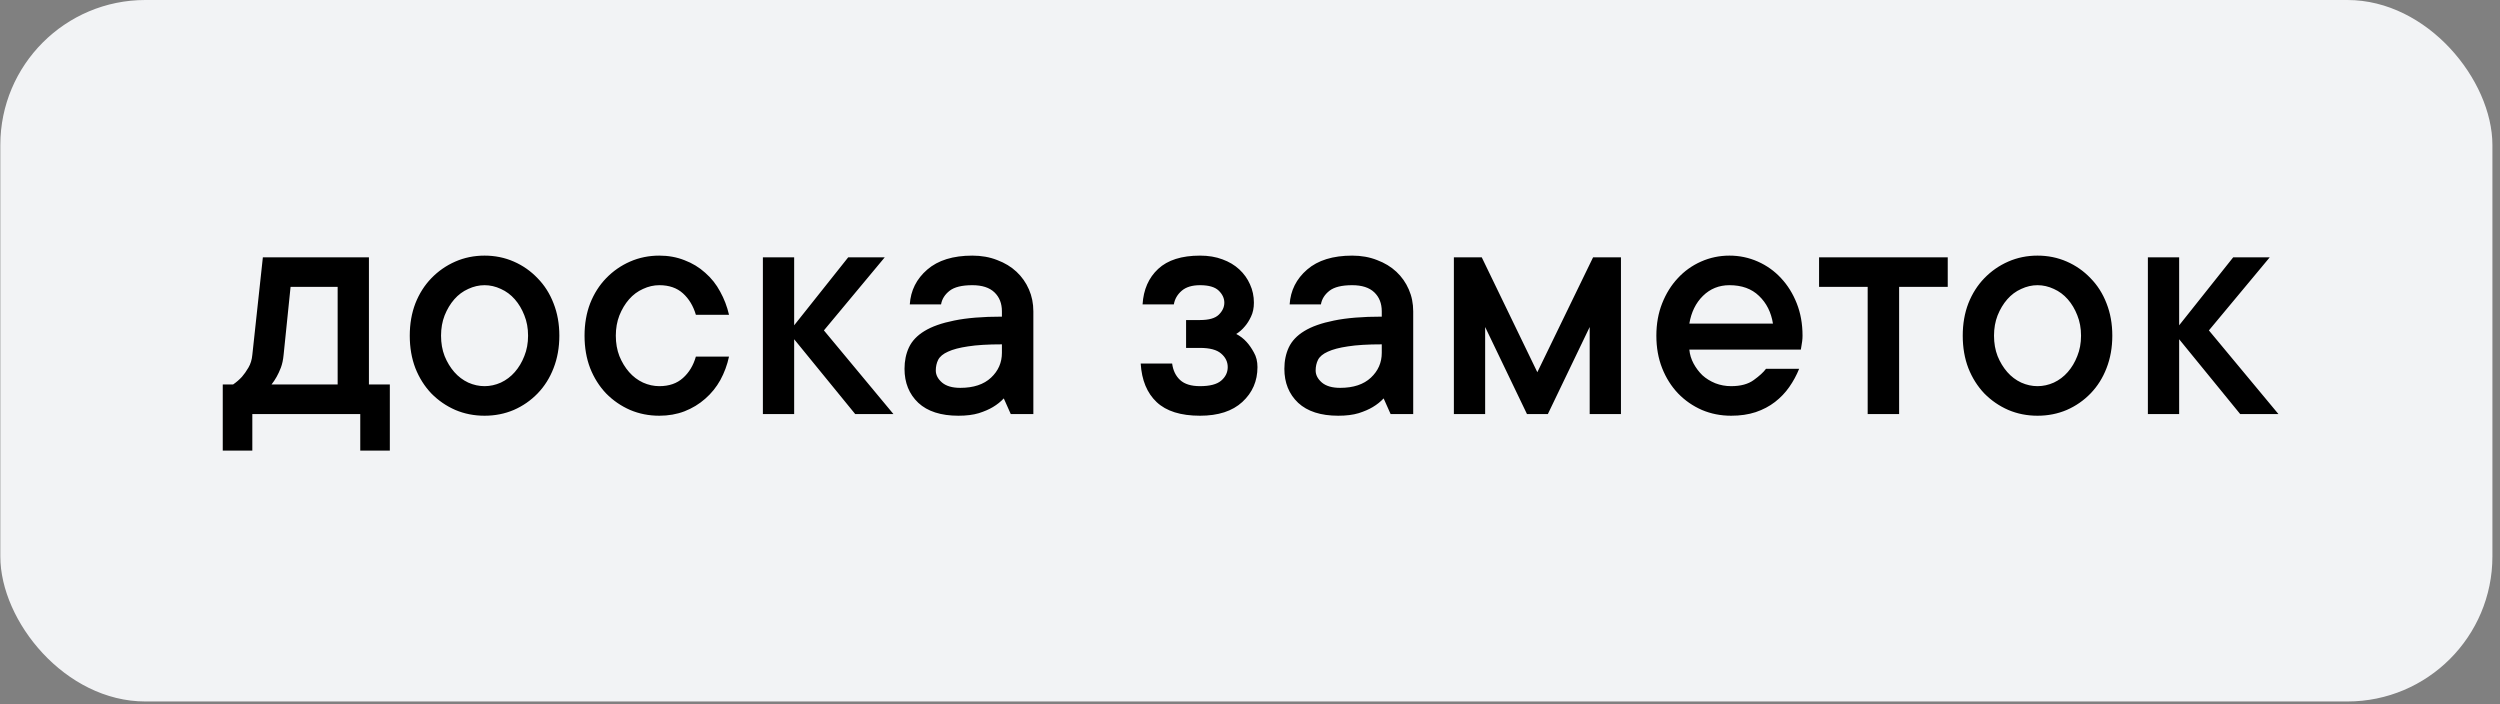 <svg width="316" height="89" viewBox="0 0 316 89" fill="none" xmlns="http://www.w3.org/2000/svg">
<rect x="0" y="0" width="316" height="89" fill="#808080" stroke="none"/>
<rect x="0.041" width="315" height="88.667" rx="18.333" fill="#F2F3F5"/>
<path d="M49.275 48.595V56.953H45.537V52.334H31.894V56.953H28.156V48.595H29.466C29.882 48.309 30.254 47.986 30.584 47.628C30.87 47.299 31.142 46.912 31.4 46.468C31.672 46.01 31.837 45.473 31.894 44.857L33.226 32.525H46.632V48.595H49.275ZM35.847 44.857C35.79 45.473 35.675 46.01 35.504 46.468C35.332 46.912 35.153 47.299 34.966 47.628C34.766 47.986 34.551 48.309 34.322 48.595H42.679V36.263H36.728L35.847 44.857ZM66.748 42.429C66.748 41.484 66.59 40.624 66.275 39.851C65.974 39.078 65.573 38.404 65.072 37.831C64.57 37.259 63.983 36.822 63.31 36.521C62.637 36.206 61.949 36.048 61.248 36.048C60.546 36.048 59.858 36.206 59.185 36.521C58.512 36.822 57.925 37.259 57.423 37.831C56.922 38.404 56.514 39.085 56.199 39.873C55.898 40.646 55.748 41.498 55.748 42.429C55.748 43.374 55.898 44.234 56.199 45.007C56.514 45.781 56.922 46.454 57.423 47.027C57.925 47.6 58.512 48.044 59.185 48.359C59.858 48.66 60.546 48.81 61.248 48.81C61.949 48.81 62.637 48.66 63.31 48.359C63.983 48.044 64.57 47.6 65.072 47.027C65.573 46.454 65.974 45.781 66.275 45.007C66.59 44.234 66.748 43.374 66.748 42.429ZM70.701 42.429C70.701 43.919 70.457 45.287 69.97 46.533C69.498 47.764 68.824 48.831 67.951 49.734C67.091 50.622 66.089 51.317 64.943 51.818C63.797 52.305 62.565 52.548 61.248 52.548C59.93 52.548 58.698 52.305 57.552 51.818C56.406 51.317 55.397 50.622 54.523 49.734C53.663 48.831 52.99 47.764 52.503 46.533C52.031 45.301 51.794 43.933 51.794 42.429C51.794 40.94 52.031 39.579 52.503 38.347C52.99 37.115 53.663 36.056 54.523 35.167C55.397 34.265 56.406 33.563 57.552 33.062C58.698 32.561 59.93 32.31 61.248 32.31C62.565 32.31 63.797 32.561 64.943 33.062C66.089 33.563 67.091 34.265 67.951 35.167C68.824 36.056 69.498 37.115 69.97 38.347C70.457 39.579 70.701 40.94 70.701 42.429ZM92.148 45.072C91.919 46.132 91.553 47.12 91.052 48.037C90.551 48.939 89.913 49.727 89.14 50.4C88.381 51.073 87.507 51.603 86.519 51.99C85.545 52.362 84.485 52.548 83.339 52.548C82.022 52.548 80.79 52.305 79.644 51.818C78.498 51.317 77.488 50.622 76.615 49.734C75.755 48.831 75.082 47.764 74.595 46.533C74.122 45.301 73.886 43.933 73.886 42.429C73.886 40.94 74.122 39.579 74.595 38.347C75.082 37.115 75.755 36.056 76.615 35.167C77.488 34.265 78.498 33.563 79.644 33.062C80.79 32.561 82.022 32.31 83.339 32.31C84.485 32.31 85.545 32.503 86.519 32.89C87.507 33.263 88.381 33.792 89.14 34.48C89.913 35.153 90.544 35.948 91.031 36.865C91.532 37.767 91.904 38.741 92.148 39.787H87.958C87.629 38.669 87.085 37.767 86.326 37.08C85.566 36.392 84.571 36.048 83.339 36.048C82.637 36.048 81.95 36.206 81.277 36.521C80.603 36.822 80.016 37.259 79.515 37.831C79.014 38.404 78.606 39.085 78.29 39.873C77.99 40.646 77.839 41.498 77.839 42.429C77.839 43.374 77.99 44.234 78.29 45.007C78.606 45.781 79.014 46.454 79.515 47.027C80.016 47.6 80.603 48.044 81.277 48.359C81.95 48.66 82.637 48.81 83.339 48.81C84.571 48.81 85.566 48.466 86.326 47.779C87.099 47.091 87.643 46.189 87.958 45.072H92.148ZM108.095 52.334L100.382 42.88V52.334H96.429V32.525H100.382V41.119L107.214 32.525H111.833L104.142 41.763L112.929 52.334H108.095ZM122.903 32.31C124.049 32.31 125.095 32.496 126.04 32.869C127 33.227 127.816 33.721 128.489 34.351C129.162 34.981 129.685 35.726 130.058 36.585C130.43 37.431 130.616 38.354 130.616 39.357V52.334H127.759L126.878 50.357C126.491 50.772 126.033 51.138 125.503 51.453C125.03 51.739 124.436 51.997 123.72 52.226C123.004 52.441 122.144 52.548 121.142 52.548C118.936 52.548 117.246 52.004 116.071 50.916C114.911 49.813 114.331 48.38 114.331 46.619C114.331 45.616 114.517 44.714 114.89 43.912C115.276 43.095 115.928 42.408 116.845 41.849C117.776 41.276 119.029 40.832 120.605 40.517C122.194 40.188 124.207 40.023 126.642 40.023V39.357C126.642 38.354 126.327 37.552 125.696 36.951C125.066 36.349 124.135 36.048 122.903 36.048C121.586 36.048 120.626 36.285 120.024 36.757C119.423 37.23 119.065 37.803 118.95 38.476H114.997C115.112 36.714 115.849 35.246 117.21 34.072C118.571 32.897 120.468 32.31 122.903 32.31ZM121.378 49.025C123.054 49.025 124.35 48.595 125.267 47.736C126.183 46.877 126.642 45.831 126.642 44.599V43.525C124.88 43.525 123.455 43.611 122.366 43.783C121.292 43.94 120.447 44.162 119.831 44.449C119.215 44.721 118.8 45.065 118.585 45.48C118.385 45.881 118.284 46.332 118.284 46.834C118.284 47.392 118.549 47.901 119.079 48.359C119.609 48.803 120.375 49.025 121.378 49.025ZM156.259 42.214C156.76 42.472 157.197 42.809 157.569 43.224C157.899 43.582 158.207 44.026 158.493 44.556C158.794 45.072 158.944 45.688 158.944 46.404C158.944 48.166 158.307 49.634 157.032 50.808C155.772 51.968 153.988 52.548 151.682 52.548C149.248 52.548 147.421 51.975 146.204 50.83C144.986 49.684 144.313 48.058 144.184 45.953H148.159C148.274 46.826 148.61 47.521 149.169 48.037C149.727 48.552 150.565 48.81 151.682 48.81C152.914 48.81 153.802 48.581 154.346 48.123C154.905 47.65 155.184 47.077 155.184 46.404C155.184 45.731 154.905 45.158 154.346 44.685C153.802 44.212 152.914 43.976 151.682 43.976H149.921V40.453H151.682C152.8 40.453 153.587 40.231 154.046 39.787C154.518 39.328 154.755 38.82 154.755 38.261C154.755 37.703 154.518 37.194 154.046 36.736C153.573 36.278 152.785 36.048 151.682 36.048C150.68 36.048 149.906 36.285 149.362 36.757C148.818 37.23 148.488 37.803 148.374 38.476H144.421C144.535 36.6 145.194 35.103 146.397 33.986C147.6 32.869 149.362 32.31 151.682 32.31C152.742 32.31 153.688 32.468 154.518 32.783C155.349 33.084 156.058 33.506 156.645 34.05C157.233 34.595 157.684 35.225 157.999 35.941C158.328 36.657 158.493 37.431 158.493 38.261C158.493 38.934 158.371 39.522 158.128 40.023C157.899 40.51 157.641 40.918 157.354 41.248C157.039 41.634 156.674 41.956 156.259 42.214ZM170.917 32.31C172.062 32.31 173.108 32.496 174.053 32.869C175.013 33.227 175.829 33.721 176.503 34.351C177.176 34.981 177.699 35.726 178.071 36.585C178.443 37.431 178.63 38.354 178.63 39.357V52.334H175.772L174.891 50.357C174.505 50.772 174.046 51.138 173.516 51.453C173.044 51.739 172.449 51.997 171.733 52.226C171.017 52.441 170.158 52.548 169.155 52.548C166.949 52.548 165.259 52.004 164.085 50.916C162.924 49.813 162.344 48.38 162.344 46.619C162.344 45.616 162.531 44.714 162.903 43.912C163.29 43.095 163.941 42.408 164.858 41.849C165.789 41.276 167.042 40.832 168.618 40.517C170.208 40.188 172.22 40.023 174.655 40.023V39.357C174.655 38.354 174.34 37.552 173.71 36.951C173.079 36.349 172.148 36.048 170.917 36.048C169.599 36.048 168.639 36.285 168.038 36.757C167.436 37.23 167.078 37.803 166.964 38.476H163.01C163.125 36.714 163.863 35.246 165.223 34.072C166.584 32.897 168.482 32.31 170.917 32.31ZM169.391 49.025C171.067 49.025 172.363 48.595 173.28 47.736C174.197 46.877 174.655 45.831 174.655 44.599V43.525C172.893 43.525 171.468 43.611 170.38 43.783C169.305 43.94 168.46 44.162 167.844 44.449C167.229 44.721 166.813 45.065 166.598 45.48C166.398 45.881 166.298 46.332 166.298 46.834C166.298 47.392 166.562 47.901 167.092 48.359C167.622 48.803 168.389 49.025 169.391 49.025ZM193.008 52.334L187.723 41.334V52.334H183.77V32.525H187.293L194.319 47.048L201.366 32.525H204.889V52.334H200.936V41.334L195.651 52.334H193.008ZM227.411 46.619C227.081 47.435 226.666 48.201 226.164 48.917C225.663 49.634 225.062 50.264 224.36 50.808C223.658 51.352 222.842 51.782 221.911 52.097C220.994 52.398 219.963 52.548 218.817 52.548C217.499 52.548 216.267 52.305 215.121 51.818C213.976 51.317 212.973 50.622 212.114 49.734C211.254 48.831 210.581 47.764 210.094 46.533C209.607 45.301 209.364 43.933 209.364 42.429C209.364 40.94 209.607 39.579 210.094 38.347C210.581 37.115 211.24 36.056 212.071 35.167C212.901 34.265 213.883 33.563 215.014 33.062C216.146 32.561 217.342 32.31 218.602 32.31C219.862 32.31 221.058 32.561 222.19 33.062C223.321 33.563 224.302 34.265 225.133 35.167C225.964 36.056 226.623 37.115 227.11 38.347C227.597 39.579 227.84 40.94 227.84 42.429C227.84 42.658 227.826 42.888 227.797 43.117C227.769 43.331 227.74 43.518 227.711 43.675C227.683 43.876 227.654 44.048 227.625 44.191H213.532C213.589 44.807 213.768 45.394 214.069 45.953C214.37 46.511 214.742 47.005 215.186 47.435C215.644 47.85 216.189 48.187 216.819 48.445C217.449 48.688 218.115 48.81 218.817 48.81C220.02 48.81 220.972 48.552 221.674 48.037C222.39 47.521 222.906 47.048 223.221 46.619H227.411ZM218.602 36.048C217.284 36.048 216.167 36.499 215.25 37.402C214.348 38.29 213.775 39.457 213.532 40.904H224.102C223.873 39.471 223.286 38.304 222.34 37.402C221.409 36.499 220.163 36.048 218.602 36.048ZM229.93 32.525H246.194V36.263H240.049V52.334H236.074V36.263H229.93V32.525ZM263.043 42.429C263.043 41.484 262.886 40.624 262.57 39.851C262.27 39.078 261.869 38.404 261.367 37.831C260.866 37.259 260.279 36.822 259.606 36.521C258.932 36.206 258.245 36.048 257.543 36.048C256.841 36.048 256.154 36.206 255.481 36.521C254.807 36.822 254.22 37.259 253.719 37.831C253.218 38.404 252.809 39.085 252.494 39.873C252.193 40.646 252.043 41.498 252.043 42.429C252.043 43.374 252.193 44.234 252.494 45.007C252.809 45.781 253.218 46.454 253.719 47.027C254.22 47.6 254.807 48.044 255.481 48.359C256.154 48.66 256.841 48.81 257.543 48.81C258.245 48.81 258.932 48.66 259.606 48.359C260.279 48.044 260.866 47.6 261.367 47.027C261.869 46.454 262.27 45.781 262.57 45.007C262.886 44.234 263.043 43.374 263.043 42.429ZM266.996 42.429C266.996 43.919 266.753 45.287 266.266 46.533C265.793 47.764 265.12 48.831 264.246 49.734C263.387 50.622 262.384 51.317 261.238 51.818C260.093 52.305 258.861 52.548 257.543 52.548C256.225 52.548 254.994 52.305 253.848 51.818C252.702 51.317 251.692 50.622 250.818 49.734C249.959 48.831 249.286 47.764 248.799 46.533C248.326 45.301 248.09 43.933 248.09 42.429C248.09 40.94 248.326 39.579 248.799 38.347C249.286 37.115 249.959 36.056 250.818 35.167C251.692 34.265 252.702 33.563 253.848 33.062C254.994 32.561 256.225 32.31 257.543 32.31C258.861 32.31 260.093 32.561 261.238 33.062C262.384 33.563 263.387 34.265 264.246 35.167C265.12 36.056 265.793 37.115 266.266 38.347C266.753 39.579 266.996 40.94 266.996 42.429ZM283.158 52.334L275.445 42.88V52.334H271.492V32.525H275.445V41.119L282.277 32.525H286.896L279.205 41.763L287.992 52.334H283.158Z" fill="black"/>
</svg>
